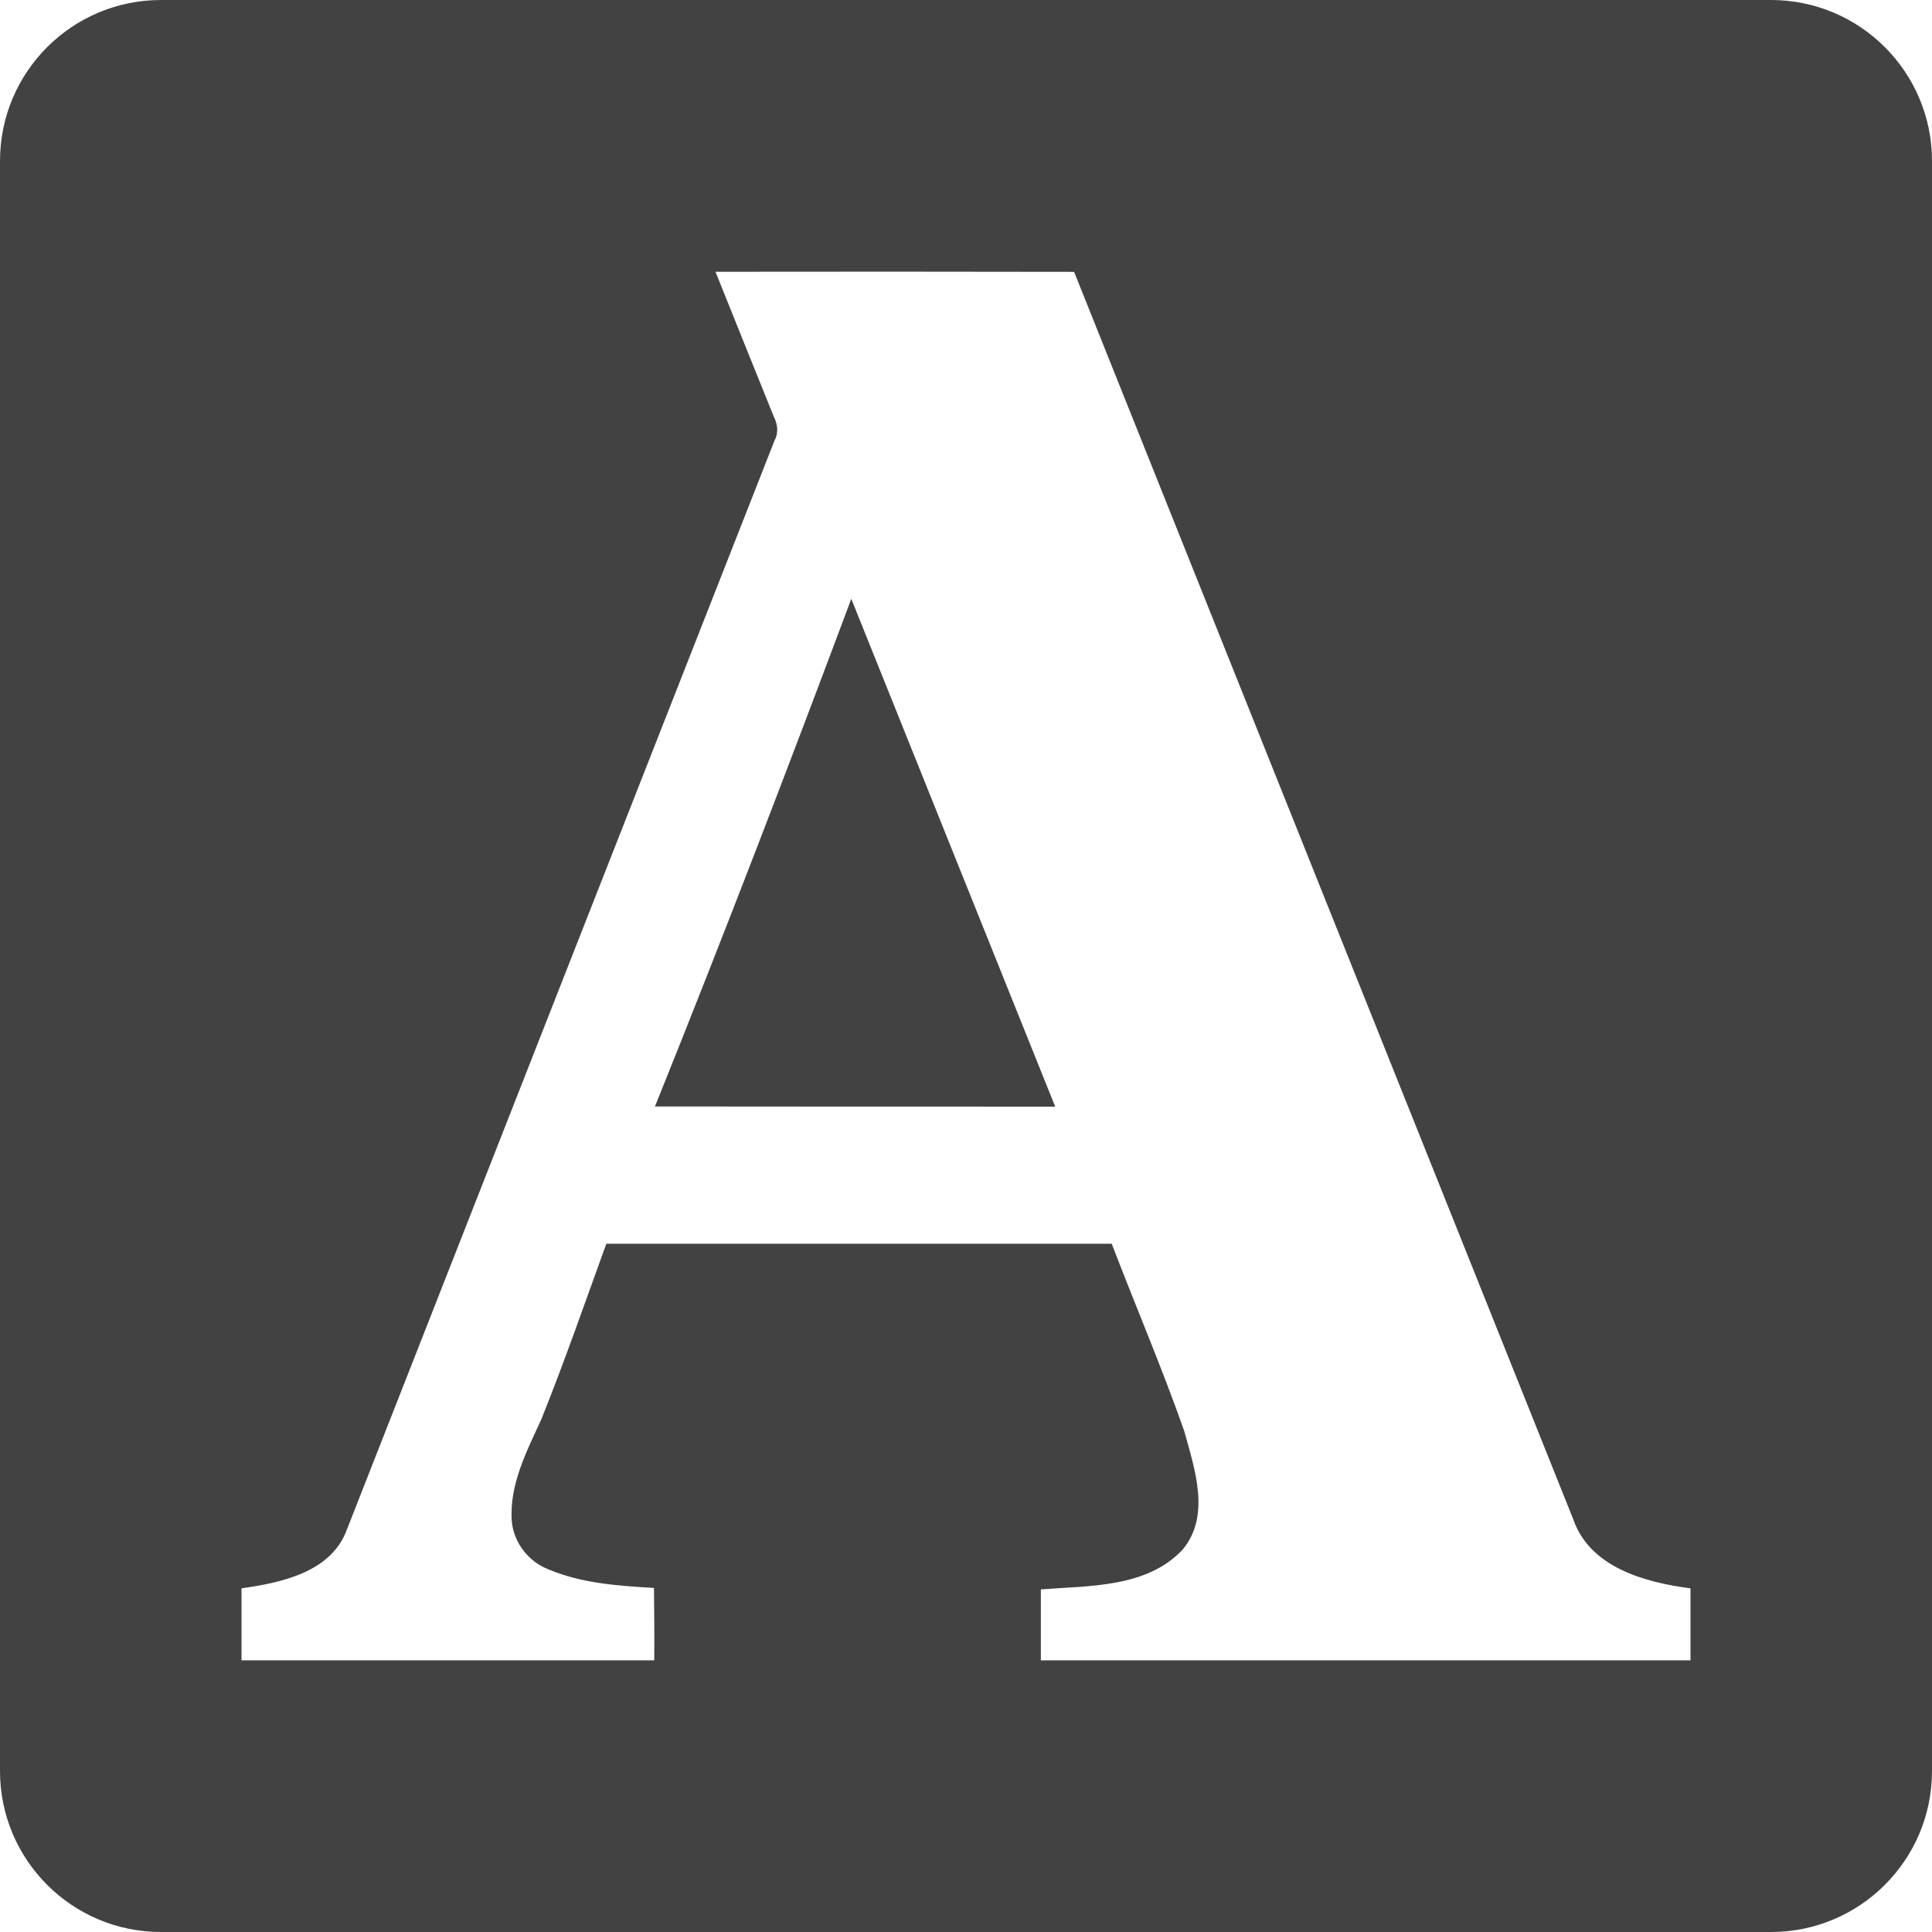 <svg xmlns="http://www.w3.org/2000/svg"  viewBox="0 0 24 24" width="96px" height="96px"><g fill="#424242"><path d="m8.136 13.745c1.657.003 3.314.001 4.972.002-.845-2.103-1.688-4.206-2.533-6.308-.789 2.111-1.597 4.215-2.439 6.306z"/><path d="m22 0h-20c-1.105 0-2 .895-2 2v20c0 1.105.895 2 2 2h20c1.105 0 2-.895 2-2v-20c0-1.105-.895-2-2-2zm-1 20.625c-2.69 0-5.38 0-8.07 0 0-.294 0-.588 0-.881.601-.047 1.313-.018 1.76-.493.353-.423.151-.999.022-1.471-.276-.786-.604-1.552-.902-2.33-2.093 0-4.186 0-6.278 0-.264.728-.518 1.461-.807 2.18-.183.401-.402.818-.367 1.273.028.267.209.499.46.594.412.173.865.203 1.306.229.003.299.006.599.003.899-1.708 0-3.417 0-5.127 0 0-.298 0-.597 0-.894.498-.071 1.119-.201 1.311-.735 1.77-4.506 3.538-9.015 5.309-13.52.053-.096.042-.204-.007-.299-.243-.599-.483-1.2-.725-1.801 1.485-.002 2.97-.002 4.455.001 2.067 5.165 4.132 10.331 6.2 15.495.207.6.892.785 1.457.859z"/></g></svg>